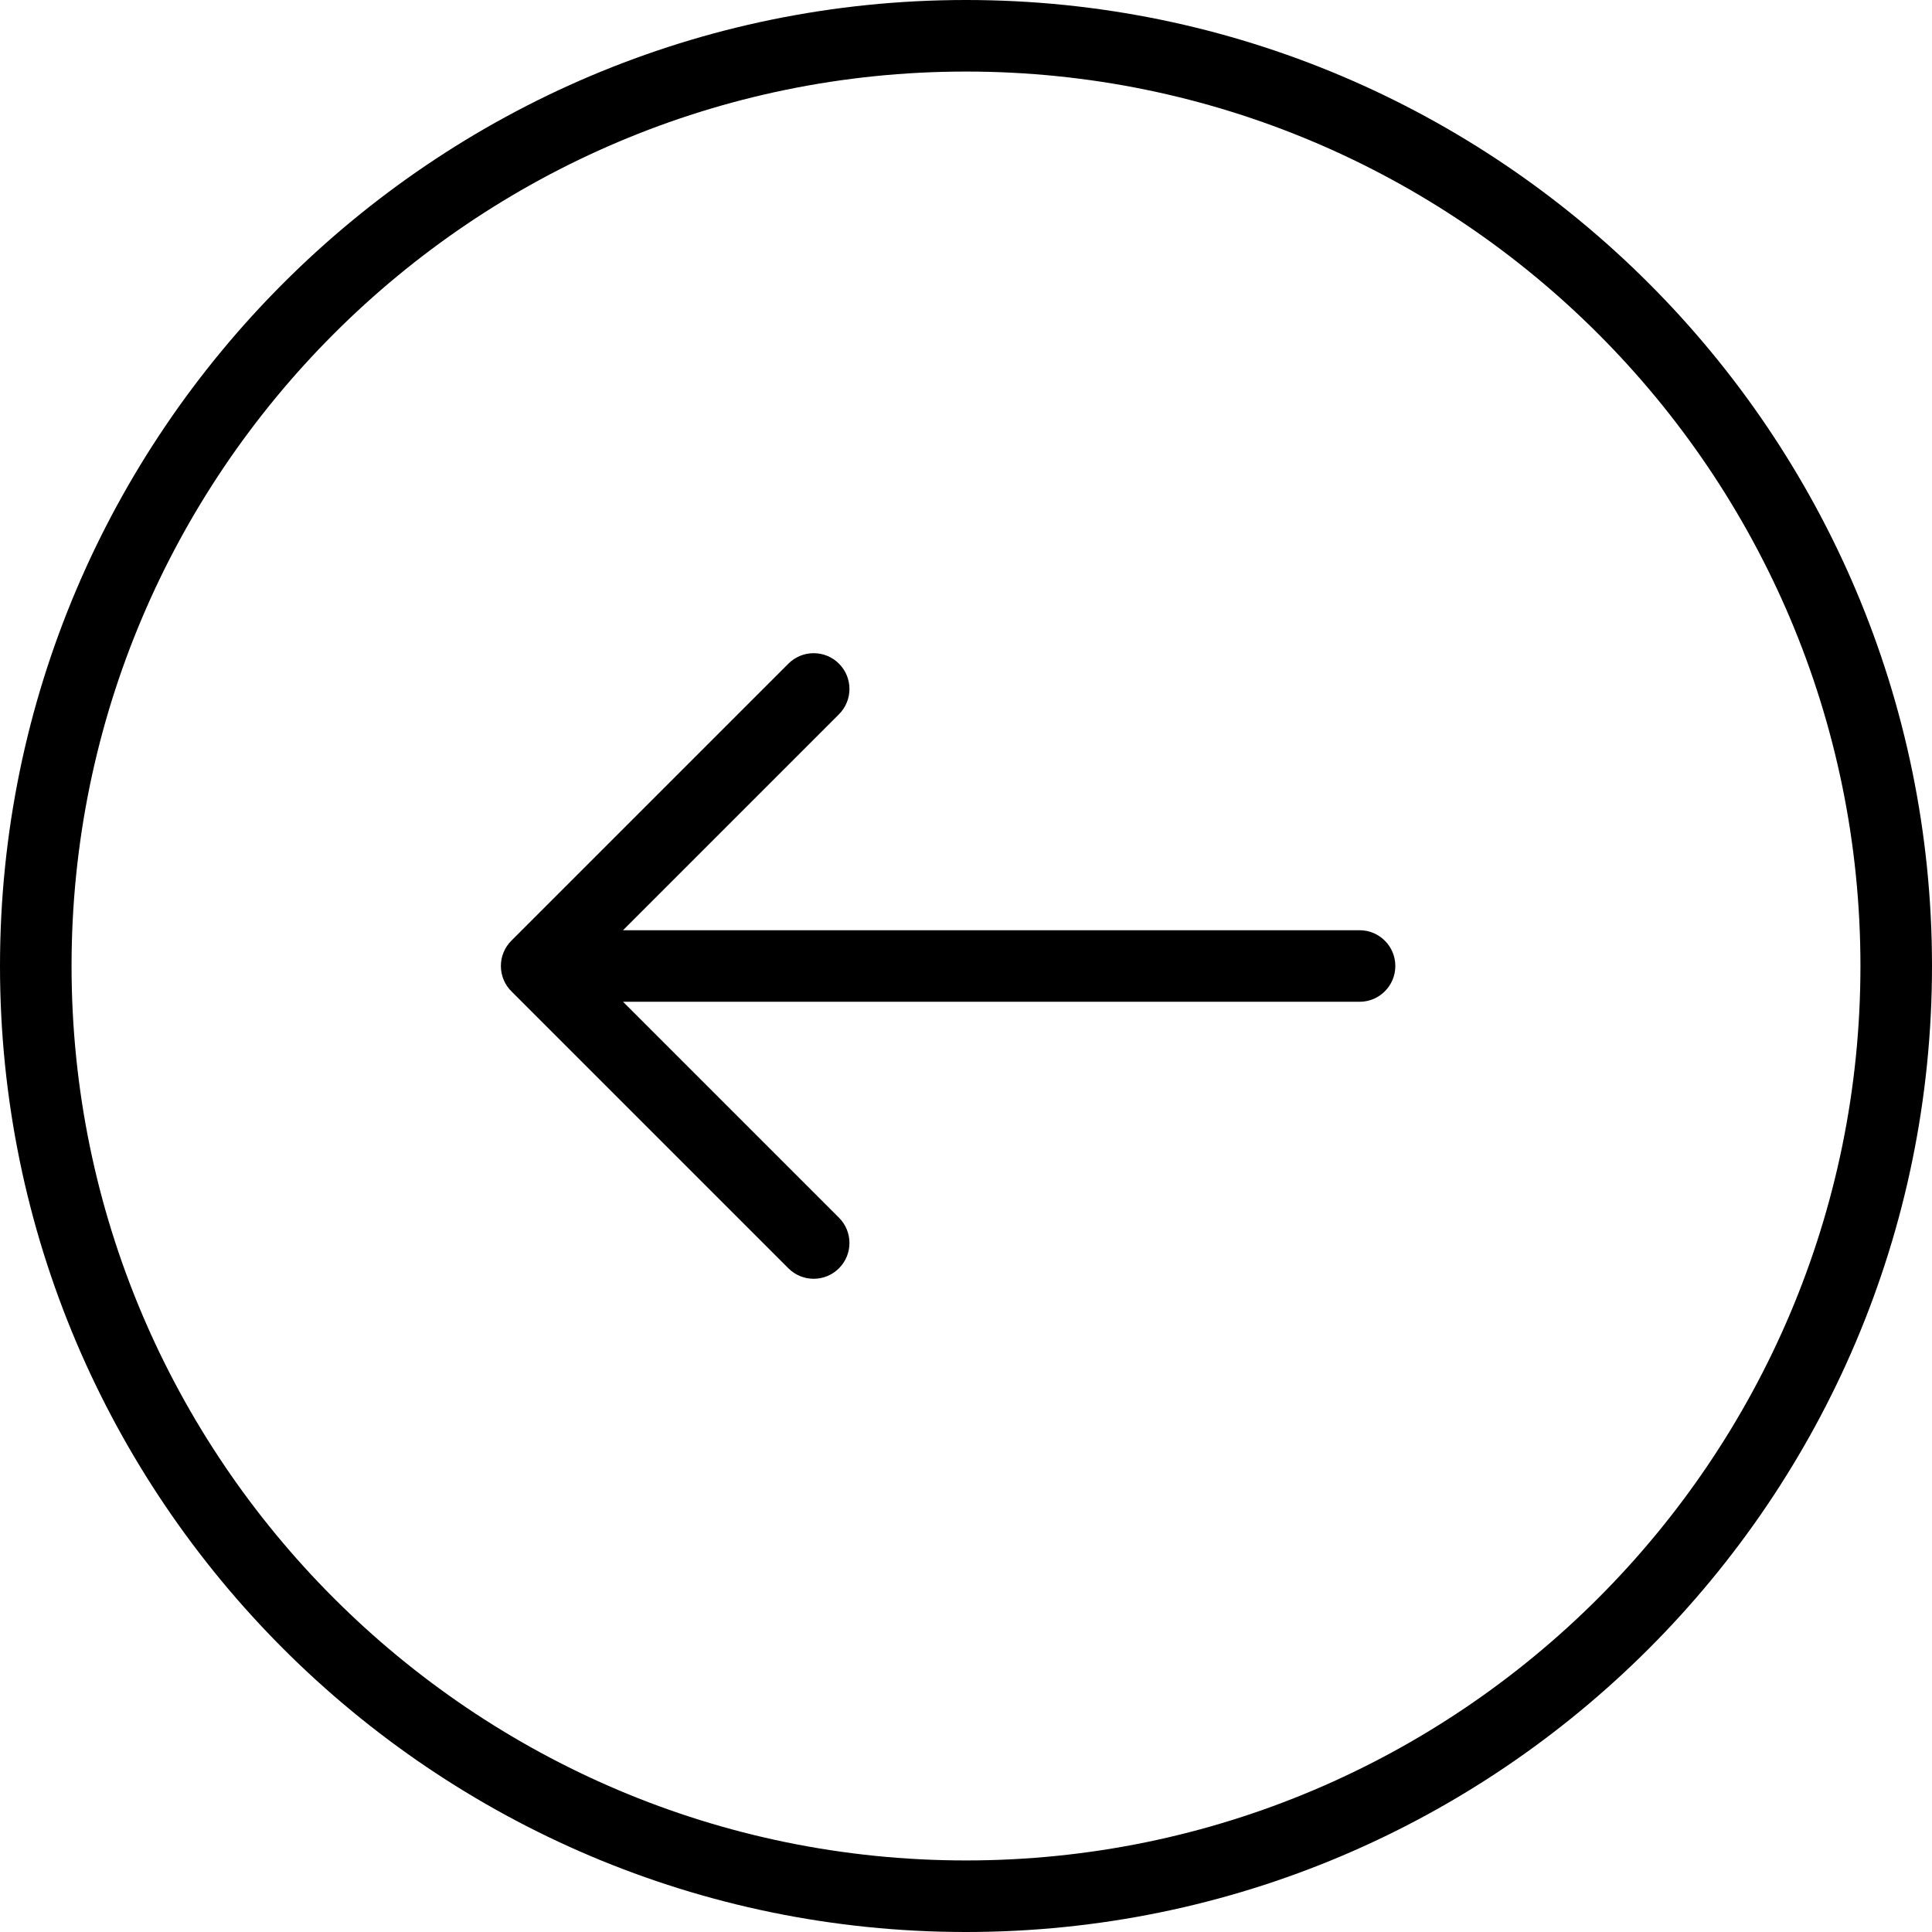 <?xml version="1.0" encoding="iso-8859-1"?>
<!-- Generator: Adobe Illustrator 19.0.0, SVG Export Plug-In . SVG Version: 6.00 Build 0)  -->
<svg version="1.1" id="Layer_1" xmlns="http://www.w3.org/2000/svg" xmlns:xlink="http://www.w3.org/1999/xlink" x="0px" y="0px"
	 viewBox="0 0 512 512" style="enable-background:new 0 0 512 512;" xml:space="preserve">
<g>
	<g>
		<g>
			<path d="M256,0C114.843,0,0,114.843,0,256s114.843,256,256,256s256-114.843,256-256S397.157,0,256,0z M256,493.037
				C125.296,493.037,18.963,386.704,18.963,256S125.296,18.963,256,18.963S493.037,125.296,493.037,256S386.704,493.037,256,493.037
				z"/>
			<path d="M360.296,246.518h-195.19l57.231-57.232c3.704-3.703,3.703-9.704,0-13.407c-3.703-3.704-9.704-3.704-13.407,0
				l-73.412,73.412c-1.847,1.847-2.773,4.269-2.778,6.69v0.009v0.005V256c0,2.708,1.134,5.148,2.954,6.875l73.236,73.236
				c1.852,1.852,4.278,2.778,6.704,2.778s4.852-0.926,6.704-2.778c3.704-3.703,3.704-9.704,0-13.407l-57.222-57.222h195.181
				c5.236,0,9.481-4.245,9.481-9.482S365.532,246.518,360.296,246.518z"/>
		</g>
	</g>
</g>
<g>
</g>
<g>
</g>
<g>
</g>
<g>
</g>
<g>
</g>
<g>
</g>
<g>
</g>
<g>
</g>
<g>
</g>
<g>
</g>
<g>
</g>
<g>
</g>
<g>
</g>
<g>
</g>
<g>
</g>
</svg>
